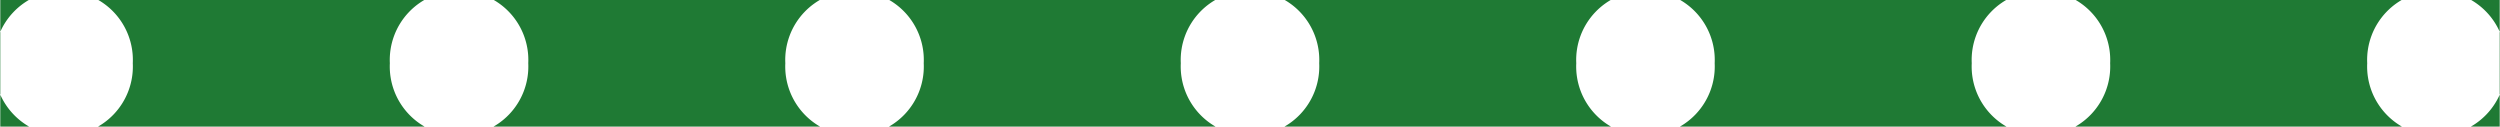 <?xml version='1.0' encoding='UTF-8' standalone='no'?>
<!-- Created with Fritzing (http://www.fritzing.org/) -->
<svg xmlns:svg='http://www.w3.org/2000/svg' xmlns='http://www.w3.org/2000/svg' version='1.2' baseProfile='tiny' x='0in' y='0in' width='0.632in' height='0.032in' viewBox='0 0 16.053 0.813' >
<g id='breadboard'>
<path fill='#1F7A34' stroke='none' stroke-width='0' d='M0,0l16.053,0 0,0.813 -16.053,0 0,-0.813z
M-0.038,0.406a0.445,0.445 0 1 0 0.889,0 0.445,0.445 0 1 0 -0.889,0z
M2.502,0.406a0.445,0.445 0 1 0 0.889,0 0.445,0.445 0 1 0 -0.889,0z
M5.042,0.406a0.445,0.445 0 1 0 0.889,0 0.445,0.445 0 1 0 -0.889,0z
M7.582,0.406a0.445,0.445 0 1 0 0.889,0 0.445,0.445 0 1 0 -0.889,0z
M10.122,0.406a0.445,0.445 0 1 0 0.889,0 0.445,0.445 0 1 0 -0.889,0z
M12.662,0.406a0.445,0.445 0 1 0 0.889,0 0.445,0.445 0 1 0 -0.889,0z
M15.202,0.406a0.445,0.445 0 1 0 0.889,0 0.445,0.445 0 1 0 -0.889,0z
'/>
<circle id='connector0pin' connectorname='1' cx='0.406' cy='0.406' r='0.425' stroke='#9A916C' stroke-width='-0.038' fill='none' />
<circle id='connector1pin' connectorname='2' cx='2.946' cy='0.406' r='0.425' stroke='#9A916C' stroke-width='-0.038' fill='none' />
<circle id='connector2pin' connectorname='3' cx='5.486' cy='0.406' r='0.425' stroke='#9A916C' stroke-width='-0.038' fill='none' />
<circle id='connector3pin' connectorname='4' cx='8.026' cy='0.406' r='0.425' stroke='#9A916C' stroke-width='-0.038' fill='none' />
<circle id='connector4pin' connectorname='5' cx='10.566' cy='0.406' r='0.425' stroke='#9A916C' stroke-width='-0.038' fill='none' />
<circle id='connector5pin' connectorname='6' cx='13.106' cy='0.406' r='0.425' stroke='#9A916C' stroke-width='-0.038' fill='none' />
<circle id='connector6pin' connectorname='7' cx='15.646' cy='0.406' r='0.425' stroke='#9A916C' stroke-width='-0.038' fill='none' />
</g>
</svg>